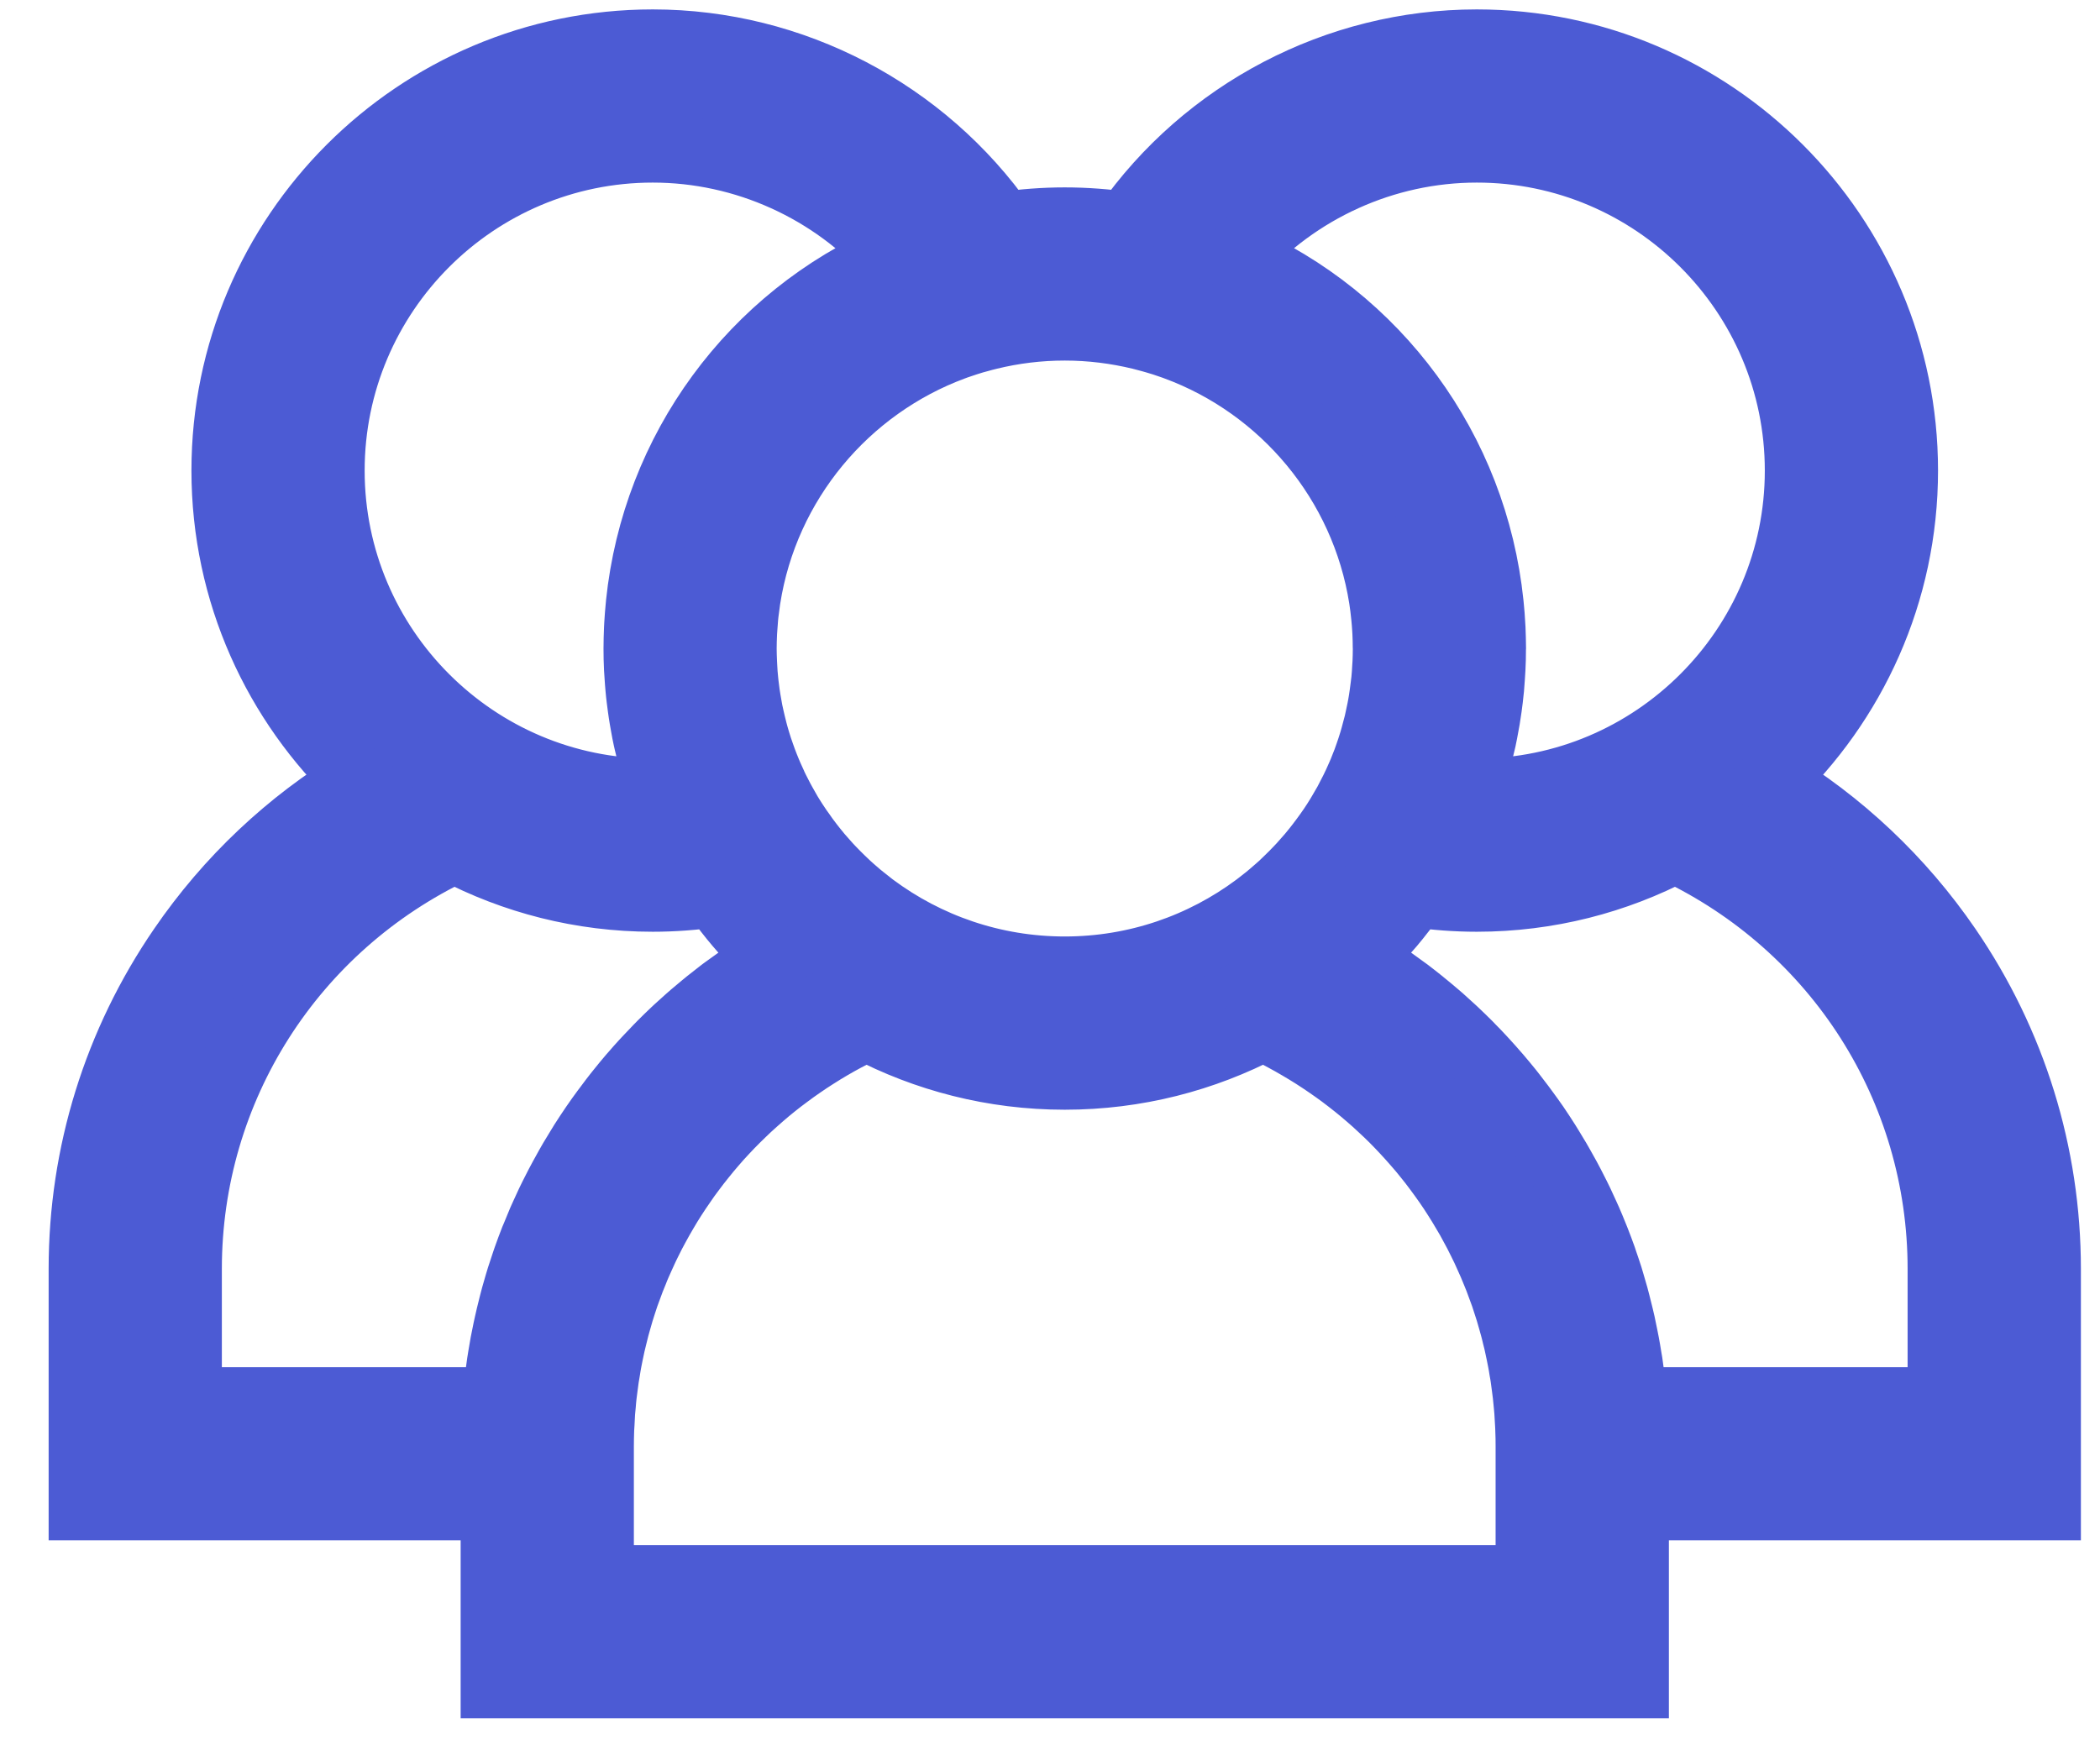 <svg width="31" height="26" viewBox="0 0 31 26" fill="none" xmlns="http://www.w3.org/2000/svg">
<path d="M30.218 18.736C30.218 17.039 29.709 15.4 28.748 13.997C28.056 12.988 27.166 12.15 26.134 11.527C27.349 10.377 28.109 8.75 28.109 6.948C28.109 3.47 25.279 0.639 21.8 0.639C19.737 0.639 17.805 1.659 16.631 3.334C16.333 3.291 16.028 3.267 15.718 3.267C15.408 3.267 15.103 3.291 14.805 3.334C13.631 1.659 11.698 0.639 9.636 0.639C6.157 0.639 3.326 3.47 3.326 6.948C3.326 8.75 4.087 10.377 5.302 11.527C4.27 12.15 3.379 12.988 2.688 13.997C1.726 15.4 1.218 17.039 1.218 18.736V22.245H7.3V24.873H24.136V22.245H30.218V18.736H30.218ZM21.8 2.196C24.42 2.196 26.552 4.328 26.552 6.949C26.552 9.569 24.42 11.701 21.8 11.701C21.753 11.701 21.706 11.7 21.659 11.699C21.663 11.689 21.666 11.678 21.669 11.668C21.75 11.438 21.818 11.202 21.872 10.961C21.876 10.944 21.88 10.927 21.884 10.91C21.898 10.845 21.91 10.779 21.922 10.713C21.928 10.682 21.934 10.651 21.939 10.62C21.949 10.561 21.958 10.502 21.966 10.443C21.972 10.401 21.977 10.36 21.982 10.319C21.988 10.267 21.994 10.214 21.999 10.162C22.004 10.108 22.008 10.054 22.011 10C22.014 9.957 22.017 9.915 22.019 9.872C22.024 9.781 22.026 9.689 22.026 9.597C22.026 9.59 22.027 9.584 22.027 9.577C22.027 9.573 22.027 9.569 22.027 9.566C22.026 9.472 22.024 9.379 22.02 9.286C22.018 9.259 22.017 9.232 22.015 9.205C22.011 9.126 22.005 9.047 21.997 8.969C21.995 8.951 21.994 8.933 21.992 8.916C21.757 6.642 20.32 4.695 18.248 3.795C19.141 2.791 20.433 2.196 21.8 2.196ZM14.073 5.118C14.089 5.112 14.104 5.107 14.119 5.101C14.166 5.085 14.214 5.069 14.262 5.053C14.298 5.041 14.335 5.03 14.371 5.019C14.398 5.012 14.425 5.004 14.452 4.997C14.5 4.983 14.548 4.971 14.597 4.959C14.956 4.871 15.332 4.824 15.718 4.824C16.104 4.824 16.479 4.872 16.839 4.959C16.887 4.971 16.935 4.984 16.983 4.997C17.01 5.004 17.038 5.012 17.064 5.02C17.101 5.031 17.137 5.042 17.173 5.053C17.221 5.069 17.27 5.085 17.317 5.102C17.332 5.107 17.347 5.112 17.361 5.118C18.951 5.705 20.142 7.12 20.412 8.836C20.414 8.85 20.416 8.864 20.418 8.878C20.427 8.936 20.434 8.994 20.44 9.053C20.443 9.075 20.445 9.096 20.447 9.118C20.453 9.172 20.456 9.226 20.46 9.28C20.461 9.303 20.463 9.326 20.464 9.35C20.467 9.419 20.469 9.488 20.469 9.558C20.469 9.564 20.47 9.57 20.47 9.576C20.47 9.579 20.47 9.582 20.47 9.585C20.47 9.653 20.468 9.72 20.465 9.787C20.464 9.808 20.463 9.829 20.461 9.85C20.458 9.915 20.453 9.979 20.447 10.043C20.444 10.068 20.441 10.093 20.438 10.117C20.433 10.159 20.428 10.2 20.422 10.241C20.418 10.273 20.413 10.305 20.408 10.337C20.4 10.386 20.392 10.434 20.382 10.482C20.374 10.525 20.365 10.567 20.355 10.61C20.35 10.636 20.344 10.661 20.338 10.687C20.322 10.75 20.306 10.812 20.288 10.875C20.281 10.9 20.274 10.925 20.267 10.949C20.256 10.985 20.244 11.021 20.233 11.056C20.223 11.085 20.214 11.113 20.204 11.141C20.193 11.173 20.182 11.205 20.17 11.237C20.15 11.291 20.128 11.344 20.107 11.397C20.097 11.421 20.086 11.444 20.076 11.468C20.057 11.512 20.037 11.556 20.017 11.6C20.014 11.605 20.012 11.61 20.009 11.615C20.002 11.63 19.994 11.646 19.987 11.661C19.964 11.708 19.94 11.755 19.915 11.801C19.906 11.819 19.896 11.837 19.887 11.855C19.886 11.856 19.885 11.857 19.885 11.858C19.858 11.907 19.83 11.955 19.801 12.003C19.79 12.022 19.779 12.041 19.767 12.06C19.736 12.111 19.704 12.161 19.671 12.21C19.651 12.241 19.629 12.271 19.608 12.301C19.59 12.326 19.572 12.352 19.553 12.377C19.53 12.409 19.505 12.442 19.48 12.474C19.464 12.495 19.447 12.517 19.43 12.538C19.403 12.571 19.377 12.604 19.35 12.636C19.333 12.655 19.316 12.675 19.299 12.694C19.271 12.727 19.243 12.759 19.214 12.79C19.197 12.809 19.179 12.827 19.162 12.845C19.115 12.895 19.067 12.943 19.018 12.99C18.989 13.018 18.96 13.047 18.931 13.074C18.91 13.093 18.889 13.111 18.868 13.13C18.834 13.16 18.8 13.19 18.765 13.219C18.747 13.234 18.729 13.249 18.711 13.264C18.669 13.298 18.626 13.332 18.582 13.365C18.57 13.374 18.559 13.383 18.547 13.392C17.756 13.98 16.777 14.328 15.718 14.328C14.658 14.328 13.679 13.98 12.888 13.392C12.877 13.383 12.865 13.374 12.853 13.365C12.81 13.332 12.767 13.298 12.724 13.263C12.706 13.249 12.689 13.234 12.671 13.22C12.636 13.19 12.601 13.16 12.567 13.13C12.546 13.111 12.525 13.093 12.505 13.074C12.475 13.047 12.446 13.018 12.417 12.99C12.368 12.943 12.32 12.894 12.273 12.845C12.256 12.826 12.238 12.809 12.221 12.79C12.192 12.759 12.164 12.727 12.136 12.694C12.119 12.675 12.102 12.655 12.085 12.636C12.058 12.604 12.032 12.571 12.006 12.539C11.989 12.517 11.972 12.495 11.955 12.474C11.93 12.442 11.906 12.41 11.882 12.377C11.864 12.352 11.845 12.326 11.828 12.3C11.806 12.27 11.785 12.241 11.765 12.21C11.732 12.161 11.699 12.111 11.668 12.06C11.657 12.041 11.646 12.022 11.634 12.004C11.605 11.955 11.577 11.906 11.55 11.856C11.54 11.838 11.53 11.819 11.52 11.801C11.496 11.755 11.472 11.708 11.448 11.661C11.44 11.644 11.432 11.627 11.424 11.611C11.423 11.608 11.422 11.605 11.421 11.603C11.399 11.557 11.378 11.511 11.358 11.465C11.349 11.443 11.339 11.421 11.33 11.399C11.307 11.345 11.286 11.29 11.265 11.235C11.254 11.205 11.243 11.175 11.233 11.145C11.222 11.115 11.212 11.084 11.201 11.053C11.191 11.019 11.18 10.985 11.169 10.951C11.154 10.901 11.139 10.85 11.126 10.799C11.116 10.763 11.108 10.727 11.099 10.691C11.092 10.662 11.085 10.634 11.079 10.605C11.071 10.57 11.063 10.535 11.056 10.5C11.046 10.445 11.036 10.39 11.027 10.335C11.022 10.305 11.018 10.275 11.013 10.245C11.007 10.201 11.002 10.156 10.996 10.111C10.994 10.089 10.991 10.067 10.989 10.045C10.982 9.98 10.977 9.914 10.974 9.847C10.973 9.828 10.972 9.809 10.971 9.79C10.968 9.719 10.965 9.648 10.965 9.576C10.965 9.5 10.968 9.423 10.971 9.348C10.972 9.327 10.974 9.306 10.975 9.286C10.979 9.229 10.983 9.172 10.988 9.115C10.99 9.096 10.992 9.076 10.994 9.057C11.001 8.995 11.009 8.934 11.018 8.874C11.019 8.862 11.021 8.85 11.023 8.839C11.292 7.121 12.484 5.706 14.073 5.118ZM4.883 6.949C4.883 4.328 7.015 2.196 9.636 2.196C11.003 2.196 12.295 2.792 13.188 3.795C11.115 4.695 9.678 6.643 9.443 8.918C9.441 8.933 9.44 8.949 9.439 8.964C9.431 9.045 9.425 9.127 9.42 9.208C9.419 9.233 9.417 9.258 9.416 9.283C9.412 9.381 9.409 9.478 9.409 9.577C9.409 9.676 9.411 9.775 9.416 9.874C9.418 9.914 9.421 9.953 9.424 9.993C9.428 10.05 9.431 10.107 9.437 10.164C9.441 10.214 9.447 10.265 9.453 10.315C9.458 10.359 9.464 10.402 9.47 10.446C9.478 10.503 9.486 10.56 9.496 10.617C9.501 10.65 9.508 10.684 9.514 10.718C9.525 10.781 9.537 10.845 9.551 10.908C9.555 10.928 9.561 10.949 9.565 10.969C9.618 11.203 9.684 11.432 9.762 11.655C9.767 11.67 9.771 11.684 9.776 11.699C9.729 11.7 9.682 11.701 9.635 11.701C7.015 11.701 4.883 9.569 4.883 6.949ZM8.605 16.875C8.588 16.902 8.572 16.93 8.555 16.957C8.519 17.014 8.484 17.072 8.45 17.13C8.431 17.163 8.413 17.195 8.394 17.228C8.363 17.282 8.333 17.336 8.304 17.391C8.285 17.425 8.267 17.459 8.249 17.494C8.221 17.548 8.193 17.603 8.166 17.657C8.149 17.692 8.132 17.726 8.115 17.761C8.088 17.819 8.061 17.877 8.035 17.935C8.021 17.967 8.006 17.998 7.992 18.03C7.962 18.1 7.933 18.17 7.905 18.241C7.896 18.261 7.887 18.282 7.879 18.302C7.843 18.394 7.809 18.486 7.776 18.579C7.769 18.6 7.762 18.622 7.754 18.643C7.73 18.714 7.706 18.786 7.683 18.858C7.673 18.891 7.663 18.924 7.653 18.957C7.635 19.018 7.617 19.08 7.6 19.141C7.59 19.178 7.581 19.214 7.571 19.251C7.556 19.31 7.541 19.369 7.527 19.429C7.518 19.466 7.509 19.504 7.501 19.542C7.487 19.602 7.475 19.662 7.463 19.723C7.456 19.759 7.448 19.796 7.441 19.832C7.429 19.898 7.418 19.964 7.407 20.03C7.402 20.061 7.397 20.092 7.392 20.123C7.378 20.221 7.365 20.318 7.354 20.416C7.353 20.418 7.353 20.419 7.353 20.42C7.343 20.509 7.335 20.598 7.327 20.688H2.775V18.736C2.775 16.069 4.308 13.674 6.71 12.536C7.585 12.996 8.58 13.258 9.636 13.258C9.941 13.258 10.247 13.235 10.551 13.191C10.598 13.258 10.646 13.325 10.696 13.39C10.713 13.412 10.73 13.434 10.747 13.456C10.796 13.519 10.846 13.581 10.898 13.642C10.919 13.667 10.941 13.691 10.962 13.716C11.011 13.771 11.059 13.826 11.11 13.88C11.136 13.908 11.163 13.936 11.19 13.964C11.235 14.011 11.282 14.057 11.329 14.103C11.347 14.12 11.364 14.139 11.382 14.156C11.314 14.197 11.247 14.239 11.18 14.281C11.17 14.288 11.159 14.296 11.148 14.303C11.082 14.346 11.016 14.39 10.951 14.435C10.929 14.45 10.906 14.466 10.884 14.482C10.826 14.523 10.768 14.564 10.711 14.606C10.694 14.62 10.675 14.633 10.657 14.646C10.585 14.701 10.514 14.757 10.443 14.814C10.427 14.826 10.412 14.839 10.397 14.852C10.341 14.898 10.285 14.945 10.23 14.992C10.209 15.01 10.188 15.029 10.166 15.048C10.111 15.096 10.057 15.145 10.003 15.195C9.989 15.208 9.975 15.221 9.961 15.234C9.895 15.296 9.83 15.36 9.766 15.424C9.749 15.441 9.733 15.458 9.716 15.475C9.667 15.525 9.619 15.575 9.571 15.627C9.552 15.647 9.533 15.667 9.514 15.688C9.46 15.747 9.407 15.806 9.355 15.867C9.347 15.876 9.338 15.886 9.33 15.895C9.27 15.965 9.212 16.036 9.155 16.107C9.139 16.127 9.123 16.147 9.107 16.167C9.064 16.222 9.021 16.278 8.98 16.334C8.963 16.355 8.947 16.377 8.931 16.399C8.876 16.473 8.822 16.549 8.77 16.625C8.713 16.708 8.659 16.791 8.605 16.875ZM8.857 23.316V22.245V21.364C8.857 21.277 8.859 21.191 8.862 21.105C8.863 21.077 8.865 21.049 8.867 21.021C8.869 20.964 8.872 20.906 8.876 20.849C8.879 20.815 8.883 20.78 8.886 20.746C8.89 20.695 8.894 20.645 8.9 20.595C8.904 20.558 8.909 20.522 8.914 20.486C8.92 20.438 8.926 20.39 8.933 20.343C8.939 20.305 8.945 20.268 8.952 20.23C8.959 20.185 8.966 20.139 8.975 20.094C8.982 20.055 8.991 20.017 8.998 19.979C9.007 19.935 9.016 19.891 9.026 19.847C9.035 19.808 9.045 19.77 9.054 19.732C9.065 19.689 9.075 19.646 9.086 19.603C9.096 19.564 9.108 19.526 9.118 19.488C9.13 19.446 9.142 19.404 9.154 19.363C9.166 19.324 9.179 19.286 9.191 19.247C9.205 19.207 9.218 19.166 9.231 19.125C9.245 19.087 9.259 19.049 9.273 19.011C9.287 18.971 9.302 18.931 9.317 18.892C9.332 18.854 9.347 18.816 9.363 18.779C9.378 18.74 9.394 18.7 9.411 18.662C9.427 18.624 9.444 18.587 9.461 18.55C9.478 18.512 9.495 18.473 9.513 18.436C9.53 18.398 9.549 18.362 9.567 18.325C9.585 18.288 9.604 18.25 9.623 18.213C9.642 18.177 9.661 18.141 9.681 18.105C9.701 18.069 9.72 18.032 9.741 17.996C9.761 17.96 9.782 17.925 9.803 17.889C9.824 17.854 9.845 17.818 9.866 17.783C9.888 17.747 9.91 17.713 9.932 17.678C9.955 17.643 9.977 17.609 10 17.574C10.023 17.54 10.046 17.506 10.07 17.472C10.093 17.438 10.116 17.404 10.14 17.371C10.165 17.337 10.189 17.304 10.214 17.271C10.239 17.238 10.263 17.205 10.289 17.172C10.314 17.14 10.34 17.107 10.366 17.075C10.392 17.043 10.418 17.011 10.444 16.979C10.47 16.947 10.497 16.916 10.524 16.885C10.552 16.854 10.579 16.822 10.606 16.791C10.634 16.761 10.662 16.73 10.69 16.7C10.719 16.67 10.747 16.64 10.775 16.61C10.804 16.58 10.834 16.55 10.863 16.521C10.892 16.492 10.922 16.462 10.952 16.434C10.982 16.405 11.012 16.377 11.042 16.348C11.073 16.32 11.104 16.292 11.135 16.264C11.166 16.236 11.197 16.209 11.228 16.182C11.26 16.154 11.292 16.127 11.324 16.1C11.356 16.074 11.388 16.047 11.421 16.021C11.454 15.995 11.487 15.969 11.52 15.943C11.553 15.918 11.586 15.893 11.62 15.868C11.653 15.843 11.688 15.818 11.722 15.793C11.756 15.769 11.79 15.745 11.825 15.721C11.86 15.697 11.895 15.673 11.931 15.649C11.965 15.627 12 15.604 12.035 15.582C12.072 15.559 12.108 15.536 12.145 15.513C12.181 15.492 12.216 15.47 12.252 15.449C12.29 15.427 12.327 15.406 12.365 15.384C12.402 15.364 12.438 15.344 12.475 15.324C12.514 15.303 12.553 15.283 12.592 15.263C12.629 15.244 12.666 15.225 12.703 15.207C12.733 15.192 12.763 15.178 12.793 15.164C13.668 15.624 14.662 15.886 15.718 15.886C16.773 15.886 17.768 15.624 18.643 15.164C18.672 15.178 18.702 15.192 18.731 15.206C18.769 15.225 18.807 15.244 18.845 15.263C18.883 15.283 18.922 15.303 18.96 15.324C18.997 15.344 19.034 15.364 19.071 15.385C19.108 15.406 19.145 15.427 19.182 15.449C19.219 15.47 19.255 15.492 19.291 15.514C19.327 15.536 19.363 15.558 19.399 15.581C19.435 15.604 19.47 15.627 19.505 15.65C19.541 15.673 19.576 15.697 19.61 15.721C19.645 15.745 19.679 15.769 19.713 15.793C19.748 15.818 19.782 15.842 19.815 15.867C19.849 15.893 19.883 15.918 19.916 15.944C19.949 15.969 19.981 15.995 20.014 16.021C20.047 16.047 20.079 16.074 20.111 16.1C20.143 16.127 20.175 16.154 20.206 16.181C20.238 16.209 20.27 16.236 20.301 16.264C20.332 16.292 20.362 16.32 20.392 16.348C20.423 16.376 20.454 16.405 20.484 16.434C20.514 16.462 20.543 16.491 20.572 16.52C20.601 16.55 20.631 16.58 20.66 16.61C20.688 16.639 20.717 16.669 20.744 16.699C20.773 16.73 20.801 16.761 20.829 16.792C20.857 16.822 20.884 16.853 20.91 16.884C20.938 16.916 20.965 16.947 20.992 16.979C21.018 17.011 21.044 17.043 21.069 17.074C21.095 17.107 21.122 17.139 21.147 17.172C21.172 17.205 21.197 17.238 21.221 17.27C21.246 17.304 21.271 17.337 21.295 17.371C21.319 17.404 21.342 17.438 21.366 17.471C21.389 17.506 21.413 17.54 21.436 17.574C21.458 17.608 21.48 17.643 21.503 17.678C21.525 17.713 21.547 17.747 21.569 17.783C21.59 17.818 21.611 17.853 21.632 17.889C21.653 17.924 21.674 17.96 21.695 17.996C21.715 18.032 21.734 18.068 21.754 18.105C21.774 18.141 21.794 18.177 21.812 18.213C21.831 18.25 21.85 18.288 21.868 18.325C21.886 18.362 21.905 18.398 21.922 18.435C21.94 18.473 21.957 18.512 21.974 18.55C21.991 18.587 22.008 18.624 22.024 18.662C22.041 18.7 22.056 18.739 22.072 18.778C22.088 18.816 22.104 18.854 22.118 18.892C22.133 18.931 22.148 18.971 22.162 19.011C22.176 19.049 22.19 19.087 22.204 19.125C22.218 19.166 22.231 19.207 22.244 19.248C22.256 19.286 22.269 19.324 22.281 19.363C22.293 19.404 22.305 19.446 22.317 19.488C22.328 19.526 22.339 19.564 22.349 19.603C22.361 19.646 22.371 19.689 22.381 19.732C22.391 19.77 22.401 19.808 22.409 19.847C22.419 19.891 22.428 19.935 22.437 19.979C22.445 20.017 22.453 20.055 22.46 20.094C22.469 20.139 22.476 20.184 22.483 20.229C22.49 20.267 22.497 20.305 22.502 20.343C22.509 20.39 22.515 20.437 22.521 20.485C22.526 20.521 22.531 20.558 22.535 20.595C22.541 20.645 22.545 20.695 22.55 20.746C22.553 20.78 22.557 20.814 22.559 20.849C22.563 20.906 22.566 20.964 22.569 21.021C22.57 21.049 22.573 21.077 22.573 21.105C22.577 21.191 22.578 21.277 22.578 21.364V22.245V23.316H8.857ZM24.109 20.688C24.093 20.498 24.071 20.31 24.044 20.122C24.039 20.093 24.034 20.063 24.029 20.034C24.018 19.966 24.007 19.898 23.994 19.831C23.988 19.796 23.98 19.76 23.973 19.725C23.961 19.663 23.948 19.602 23.935 19.541C23.927 19.504 23.918 19.467 23.909 19.43C23.895 19.37 23.88 19.31 23.864 19.25C23.855 19.214 23.846 19.178 23.836 19.142C23.819 19.08 23.8 19.018 23.782 18.956C23.772 18.924 23.763 18.891 23.753 18.858C23.73 18.785 23.705 18.713 23.68 18.64C23.673 18.62 23.667 18.599 23.66 18.579C23.627 18.486 23.592 18.394 23.556 18.302C23.548 18.282 23.54 18.262 23.532 18.243C23.503 18.171 23.474 18.1 23.443 18.029C23.429 17.998 23.415 17.967 23.401 17.936C23.375 17.877 23.348 17.818 23.32 17.76C23.304 17.726 23.287 17.692 23.27 17.658C23.243 17.603 23.215 17.548 23.186 17.493C23.168 17.459 23.15 17.425 23.132 17.391C23.102 17.336 23.072 17.282 23.041 17.228C23.023 17.195 23.004 17.163 22.985 17.13C22.951 17.072 22.916 17.014 22.88 16.956C22.863 16.929 22.847 16.902 22.83 16.875C22.777 16.791 22.722 16.708 22.666 16.625C22.613 16.549 22.559 16.473 22.504 16.399C22.488 16.377 22.472 16.355 22.456 16.334C22.414 16.278 22.371 16.222 22.328 16.167C22.312 16.147 22.297 16.127 22.281 16.107C22.223 16.036 22.165 15.965 22.105 15.895C22.097 15.886 22.089 15.877 22.081 15.868C22.029 15.807 21.975 15.747 21.921 15.688C21.902 15.667 21.884 15.647 21.865 15.627C21.817 15.575 21.768 15.524 21.718 15.474C21.702 15.457 21.686 15.441 21.67 15.424C21.605 15.36 21.54 15.296 21.474 15.234C21.46 15.221 21.446 15.209 21.433 15.196C21.379 15.146 21.324 15.096 21.269 15.047C21.248 15.029 21.226 15.011 21.205 14.992C21.15 14.945 21.095 14.898 21.038 14.852C21.023 14.839 21.008 14.826 20.992 14.814C20.922 14.757 20.85 14.701 20.778 14.646C20.76 14.633 20.741 14.62 20.723 14.606C20.667 14.564 20.61 14.523 20.552 14.482C20.529 14.466 20.507 14.45 20.484 14.434C20.419 14.39 20.354 14.347 20.289 14.304C20.277 14.296 20.266 14.289 20.254 14.281C20.188 14.239 20.121 14.197 20.054 14.156C20.071 14.139 20.087 14.122 20.105 14.105C20.153 14.058 20.2 14.011 20.247 13.962C20.273 13.935 20.299 13.909 20.325 13.881C20.375 13.827 20.425 13.771 20.474 13.715C20.495 13.691 20.516 13.667 20.537 13.643C20.589 13.581 20.64 13.518 20.689 13.454C20.706 13.433 20.723 13.412 20.739 13.391C20.789 13.325 20.837 13.258 20.885 13.191C21.188 13.235 21.494 13.258 21.8 13.258C22.855 13.258 23.85 12.996 24.725 12.536C27.127 13.674 28.66 16.069 28.66 18.736V20.688H24.109Z" fill="#4C5BD4" stroke="#4C5BD4"/>
</svg>
